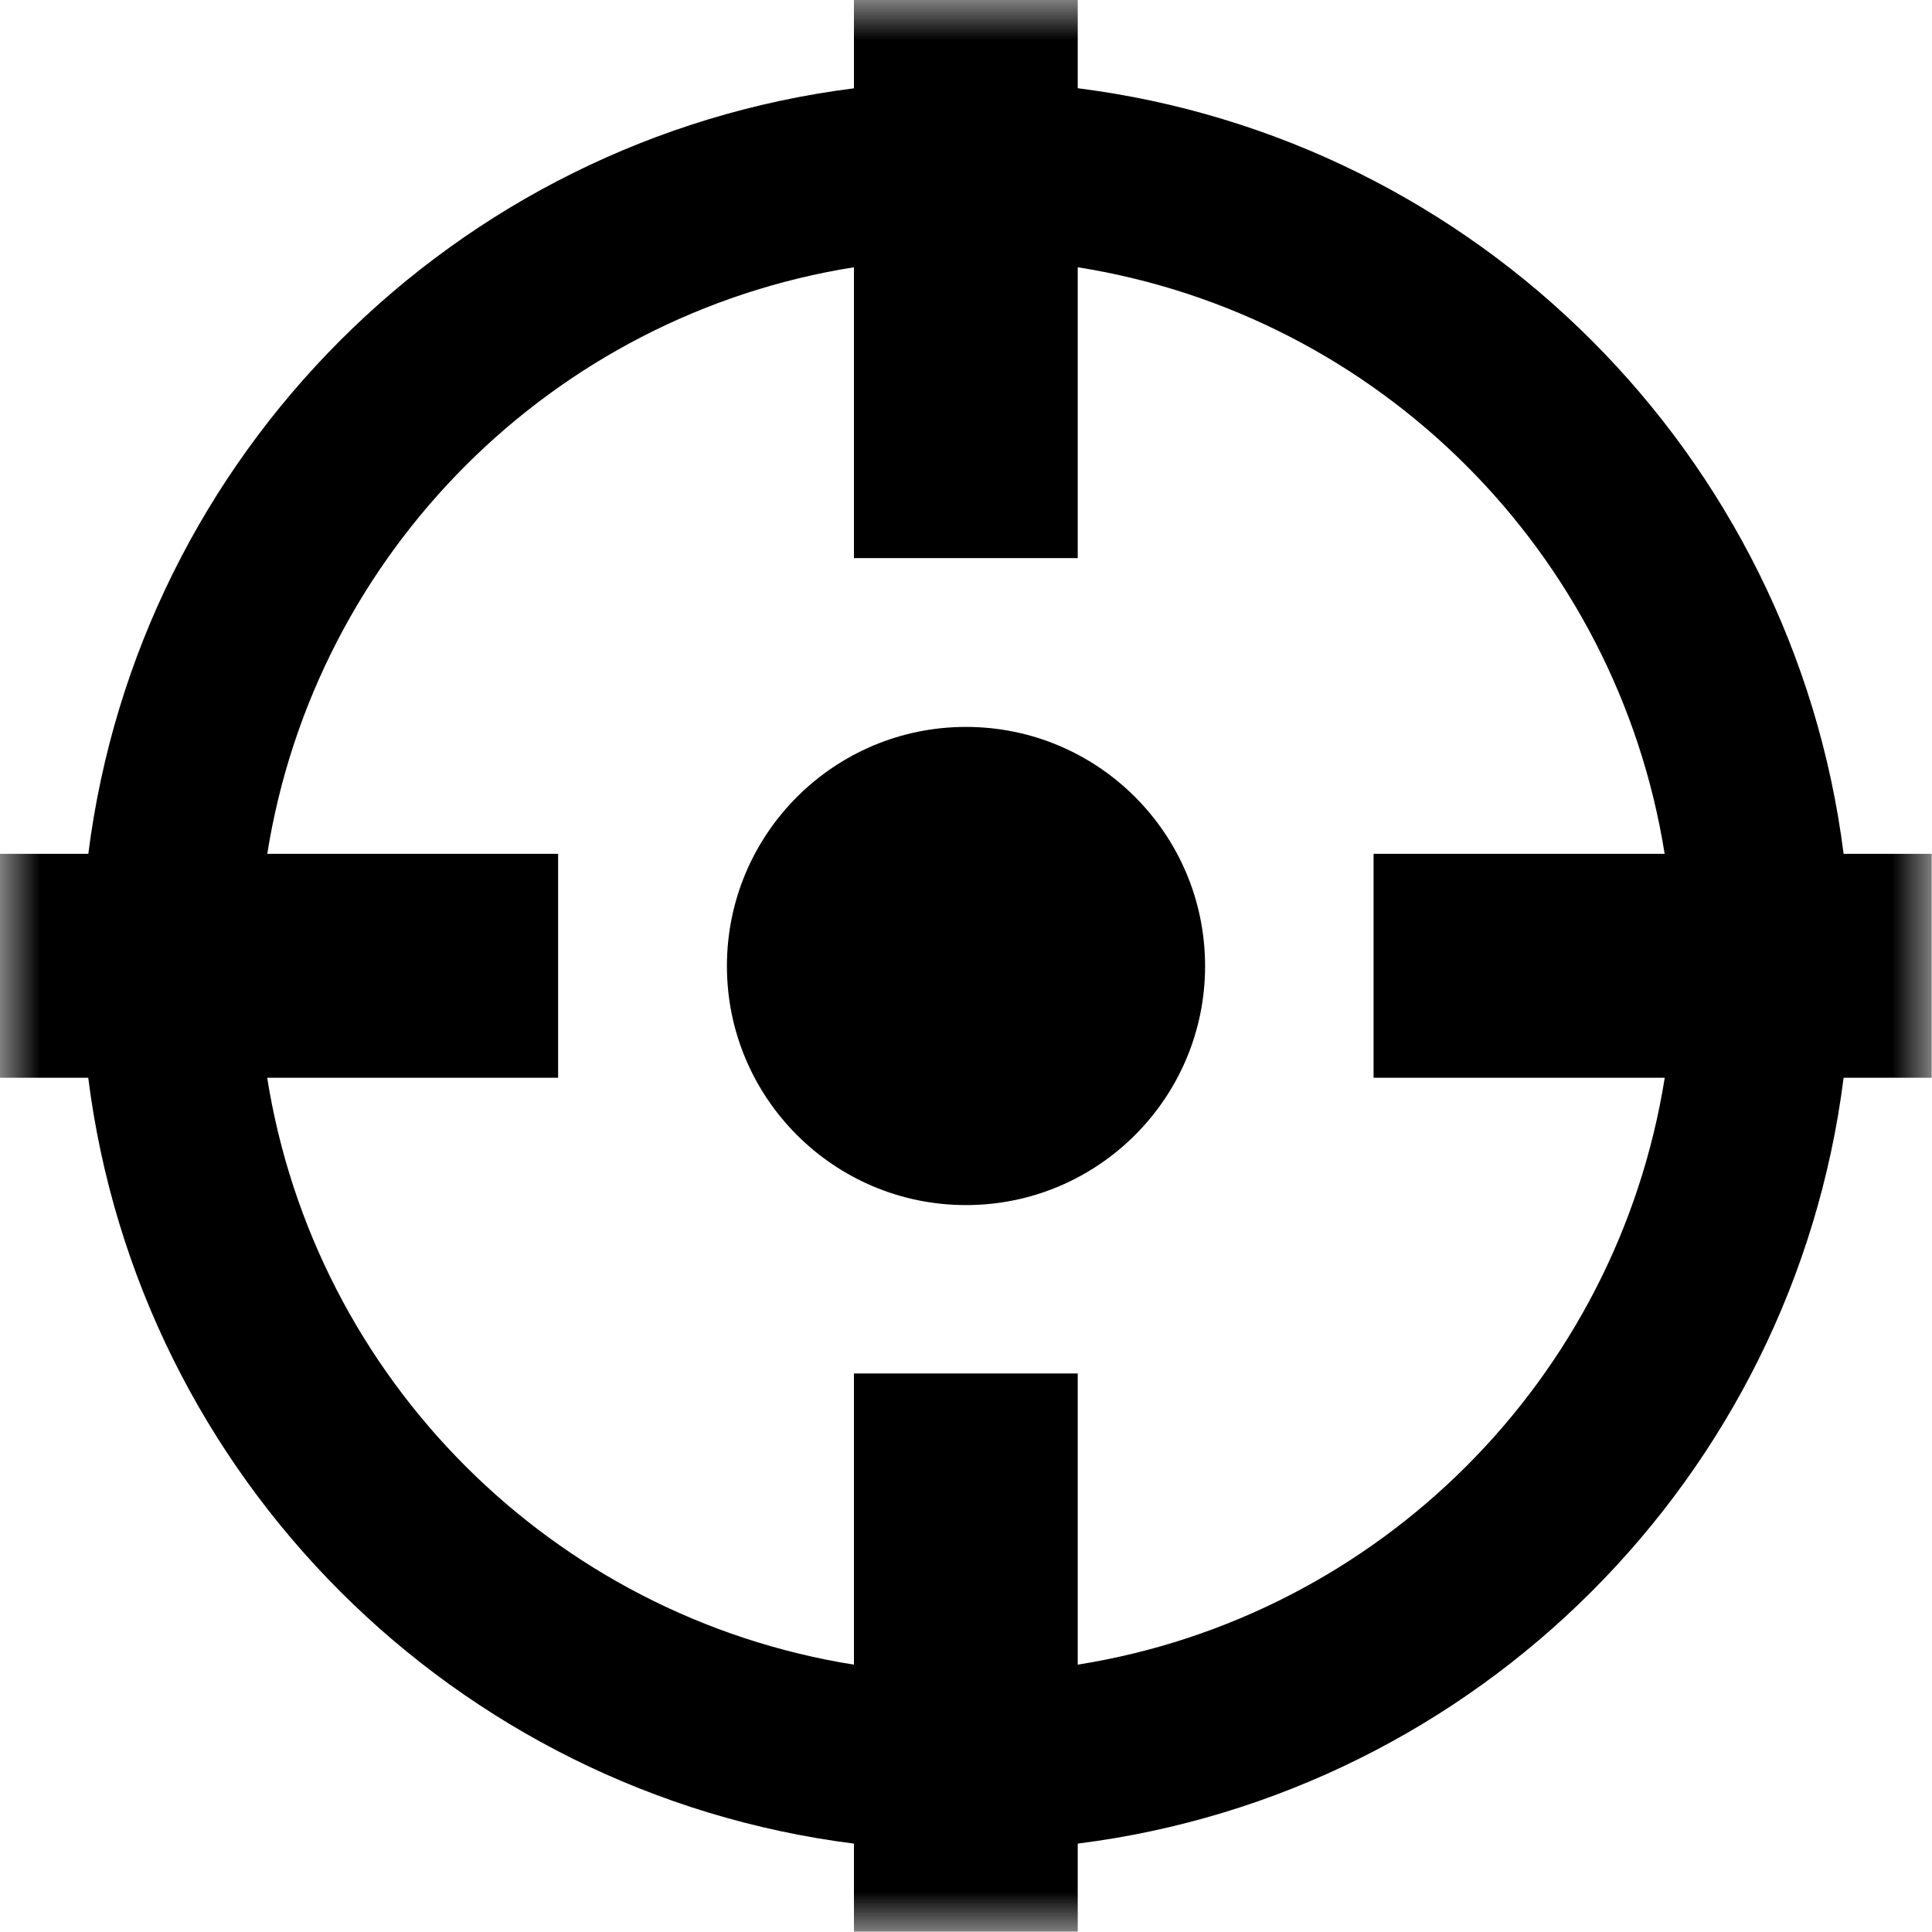 <?xml version="1.0" encoding="UTF-8"?>
<svg width="24px" height="24px" viewBox="0 0 24 24" version="1.1" xmlns="http://www.w3.org/2000/svg" xmlns:xlink="http://www.w3.org/1999/xlink">
    <title>location-mark</title>
    <defs>
        <polygon id="path-1" points="0 0.004 23.996 0.004 23.996 23.999 0 23.999"></polygon>
    </defs>
    <g id="Page-1" stroke="none" stroke-width="1">
        <g id="location-mark">
            <path d="M12,9.03 C10.36,9.03 9.03,10.36 9.03,12.001 C9.03,13.639 10.36,14.97 12,14.97 C13.64,14.97 14.97,13.639 14.97,12.001 C14.97,10.36 13.64,9.03 12,9.03" id="Fill-1"></path>
            <g id="Group-5" transform="translate(0, -0.004)">
                <mask id="mask-2" fill="white">
                    <use xlink:href="#path-1"></use>
                </mask>
                <g id="Clip-4"></g>
                <path d="M13.388,20.683 L13.388,17.066 L10.608,17.066 L10.608,20.683 C6.864,20.086 3.914,17.136 3.319,13.392 L6.933,13.392 L6.933,10.611 L3.32,10.611 C3.916,6.869 6.865,3.919 10.608,3.324 L10.608,6.937 L13.388,6.937 L13.388,3.324 C17.132,3.918 20.082,6.868 20.679,10.611 L17.063,10.611 L17.063,13.392 L20.68,13.392 C20.084,17.137 17.133,20.087 13.388,20.683 L13.388,20.683 Z M23.996,10.611 L22.902,10.611 C22.274,5.651 18.349,1.727 13.388,1.1 L13.388,0.003 L10.608,0.003 L10.608,1.101 C5.648,1.728 1.725,5.652 1.097,10.611 L0,10.611 L0,13.392 L1.096,13.392 C1.722,18.353 5.647,22.278 10.608,22.906 L10.608,23.999 L13.388,23.999 L13.388,22.906 C18.35,22.28 22.276,18.354 22.902,13.392 L23.996,13.392 L23.996,10.611 Z" id="Fill-3" mask="url(#mask-2)"></path>
            </g>
        </g>
    </g>
</svg>